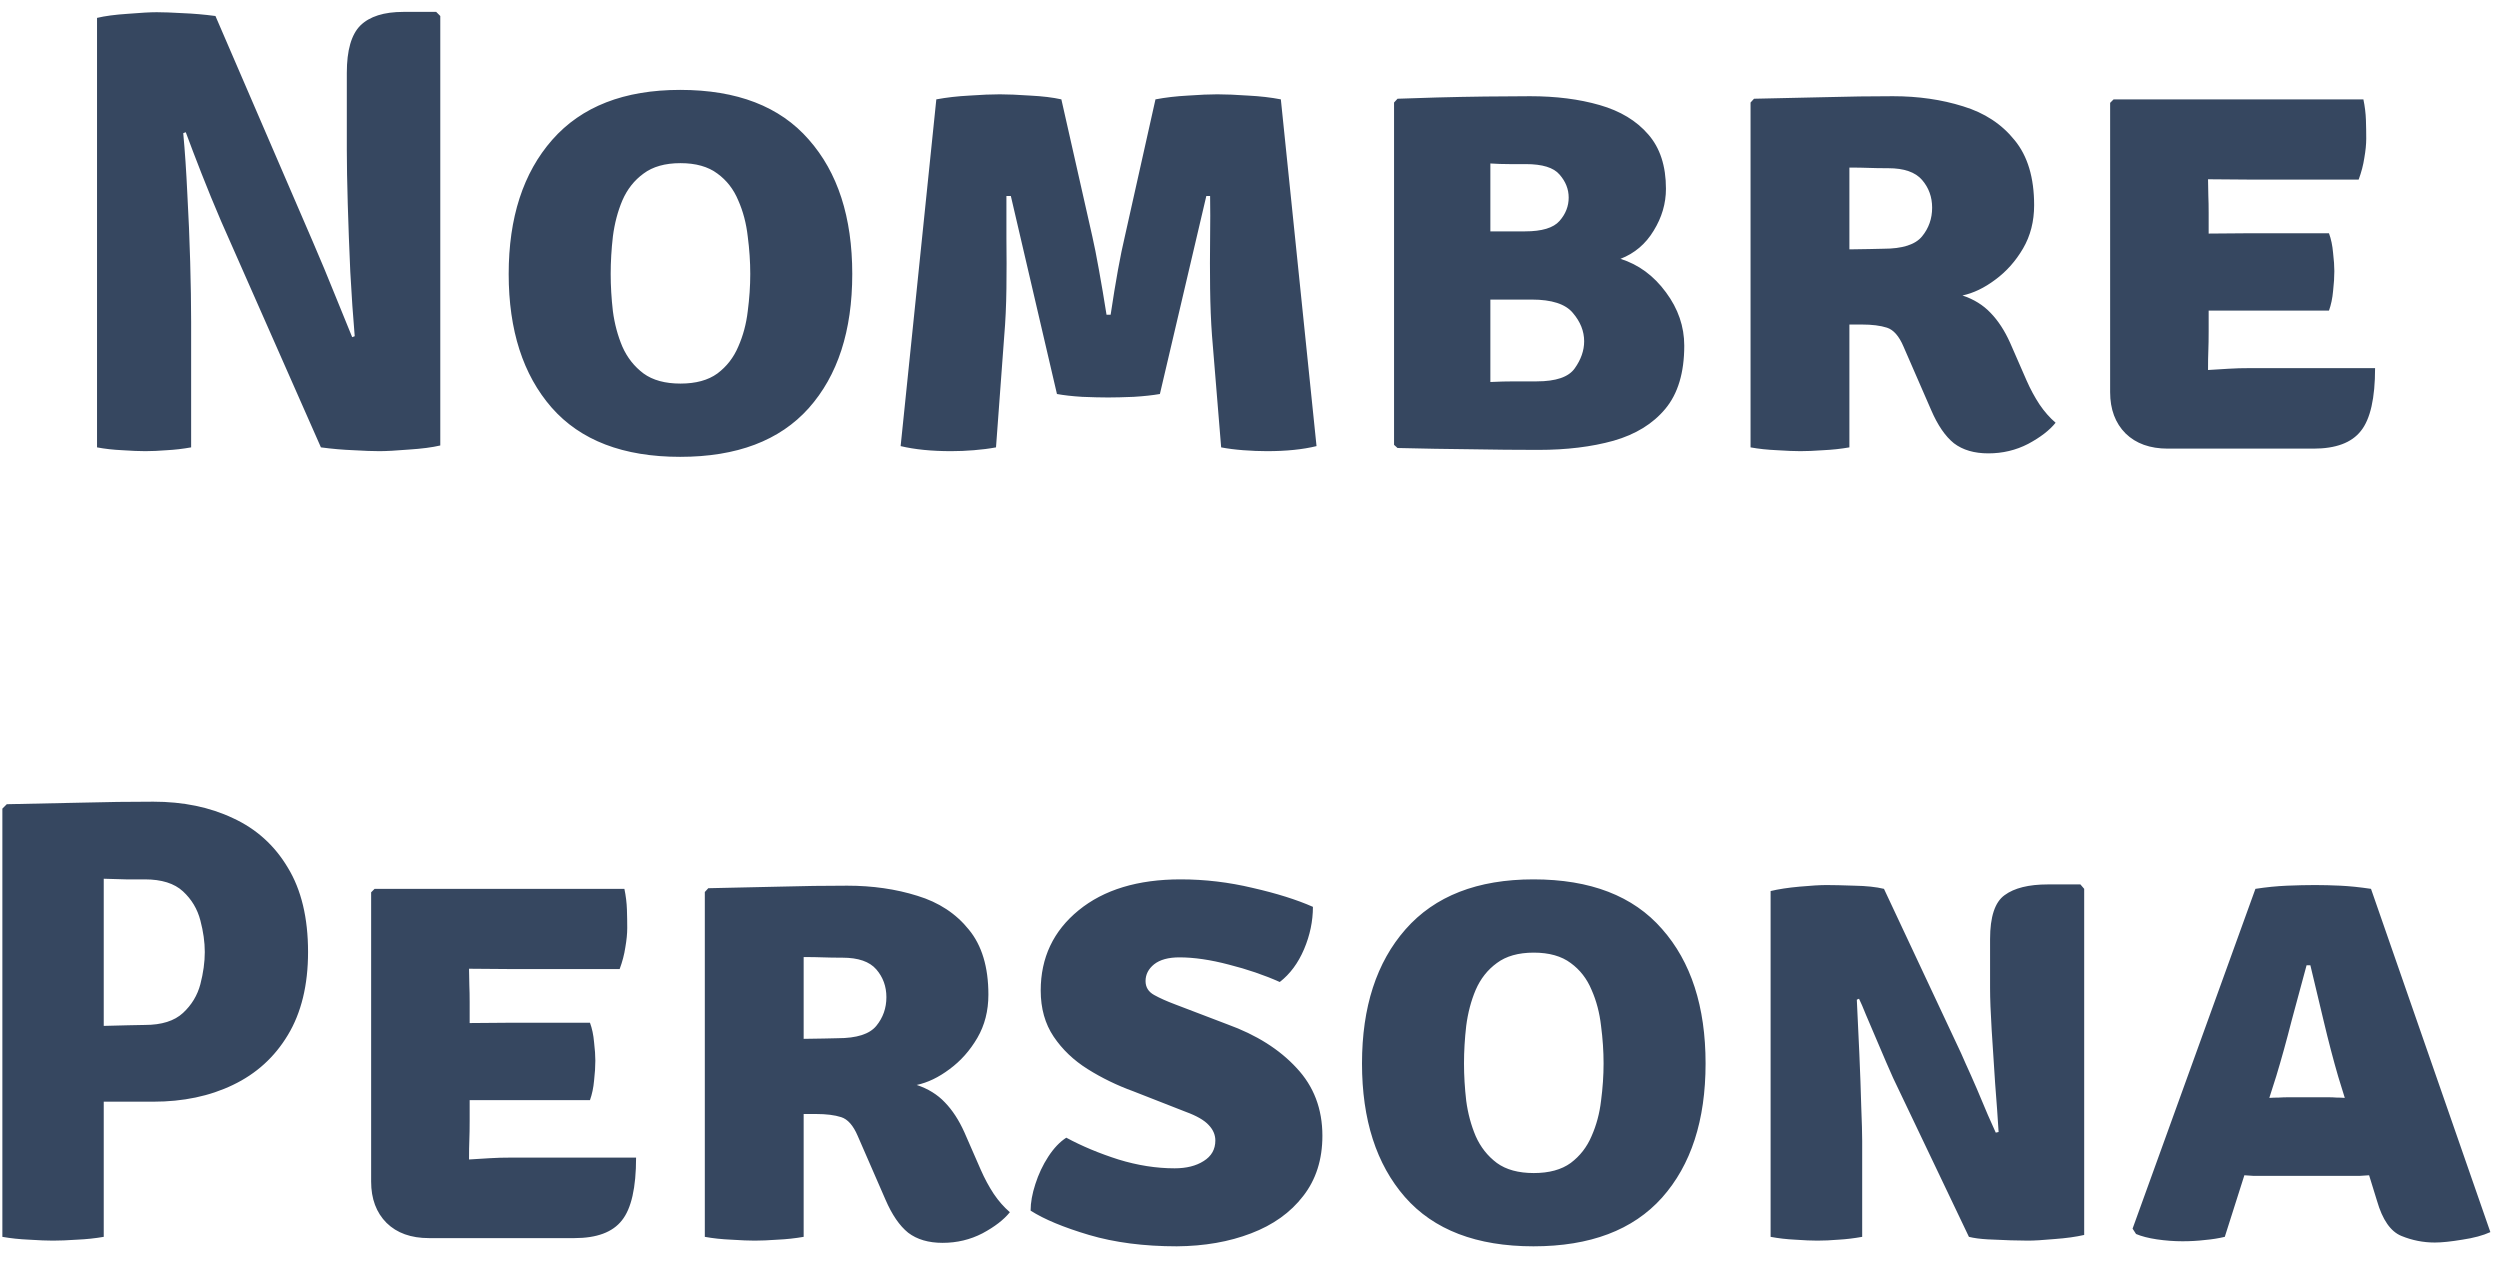 <svg width="95" height="48" viewBox="0 0 95 48" fill="none" xmlns="http://www.w3.org/2000/svg">
<path d="M8.403 8.408C8.139 7.792 7.891 7.188 7.659 6.596C7.427 6.004 7.227 5.48 7.059 5.024L6.963 5.06C7.027 5.74 7.079 6.512 7.119 7.376C7.167 8.232 7.203 9.088 7.227 9.944C7.251 10.8 7.263 11.56 7.263 12.224V17C6.951 17.056 6.643 17.092 6.339 17.108C6.035 17.132 5.763 17.144 5.523 17.144C5.291 17.144 4.999 17.132 4.647 17.108C4.303 17.092 3.983 17.056 3.687 17V0.68C3.983 0.608 4.375 0.556 4.863 0.524C5.351 0.484 5.715 0.464 5.955 0.464C6.203 0.464 6.531 0.476 6.939 0.5C7.347 0.516 7.763 0.552 8.187 0.608L11.883 9.176C12.187 9.88 12.467 10.552 12.723 11.192C12.987 11.832 13.207 12.372 13.383 12.812L13.479 12.776C13.415 12.032 13.359 11.216 13.311 10.328C13.271 9.44 13.239 8.584 13.215 7.76C13.191 6.936 13.179 6.248 13.179 5.696V2.768C13.179 1.912 13.351 1.312 13.695 0.968C14.047 0.624 14.591 0.452 15.327 0.452H16.575L16.731 0.608V16.928C16.427 17 16.027 17.052 15.531 17.084C15.043 17.124 14.671 17.144 14.415 17.144C14.167 17.144 13.839 17.132 13.431 17.108C13.023 17.092 12.611 17.056 12.195 17L8.403 8.408ZM19.33 10.412C19.33 8.268 19.882 6.568 20.986 5.312C22.098 4.048 23.718 3.416 25.846 3.416C28.006 3.416 29.634 4.044 30.73 5.3C31.834 6.548 32.386 8.252 32.386 10.412C32.386 12.572 31.834 14.272 30.73 15.512C29.626 16.744 27.998 17.36 25.846 17.36C23.686 17.36 22.058 16.736 20.962 15.488C19.874 14.24 19.33 12.548 19.33 10.412ZM23.206 10.412C23.206 10.868 23.234 11.34 23.29 11.828C23.354 12.308 23.474 12.756 23.65 13.172C23.834 13.588 24.102 13.928 24.454 14.192C24.806 14.448 25.274 14.576 25.858 14.576C26.442 14.576 26.91 14.448 27.262 14.192C27.614 13.928 27.878 13.588 28.054 13.172C28.238 12.756 28.358 12.308 28.414 11.828C28.478 11.34 28.51 10.868 28.51 10.412C28.51 9.948 28.478 9.472 28.414 8.984C28.358 8.488 28.238 8.032 28.054 7.616C27.878 7.192 27.614 6.852 27.262 6.596C26.91 6.332 26.442 6.2 25.858 6.2C25.274 6.2 24.806 6.332 24.454 6.596C24.102 6.852 23.834 7.192 23.65 7.616C23.474 8.032 23.354 8.488 23.29 8.984C23.234 9.472 23.206 9.948 23.206 10.412ZM35.58 3.776C35.964 3.704 36.384 3.656 36.84 3.632C37.296 3.6 37.68 3.584 37.992 3.584C38.288 3.584 38.672 3.6 39.144 3.632C39.616 3.656 40.012 3.704 40.332 3.776L41.508 8.984C41.58 9.296 41.664 9.72 41.76 10.256C41.856 10.784 41.952 11.352 42.048 11.96H42.204C42.396 10.68 42.576 9.688 42.744 8.984L43.908 3.776C44.284 3.704 44.696 3.656 45.144 3.632C45.592 3.6 45.964 3.584 46.26 3.584C46.572 3.584 46.96 3.6 47.424 3.632C47.888 3.656 48.304 3.704 48.672 3.776L50.028 16.952C49.508 17.08 48.88 17.144 48.144 17.144C47.864 17.144 47.564 17.132 47.244 17.108C46.932 17.084 46.652 17.048 46.404 17L46.056 12.752C46.016 12.208 45.992 11.612 45.984 10.964C45.976 10.316 45.976 9.684 45.984 9.068C45.992 8.444 45.992 7.904 45.984 7.448H45.84L44.076 14.972C43.804 15.02 43.472 15.056 43.08 15.08C42.688 15.096 42.364 15.104 42.108 15.104C41.844 15.104 41.516 15.096 41.124 15.08C40.74 15.056 40.42 15.02 40.164 14.972L38.412 7.448H38.244C38.244 7.912 38.244 8.452 38.244 9.068C38.252 9.684 38.252 10.316 38.244 10.964C38.236 11.612 38.208 12.216 38.16 12.776L37.848 17C37.592 17.048 37.312 17.084 37.008 17.108C36.712 17.132 36.424 17.144 36.144 17.144C35.4 17.144 34.76 17.08 34.224 16.952L35.58 3.776ZM53.106 3.752C53.522 3.736 54.022 3.72 54.606 3.704C55.198 3.688 55.806 3.676 56.43 3.668C57.054 3.66 57.626 3.656 58.146 3.656C59.13 3.656 60.01 3.768 60.786 3.992C61.57 4.216 62.186 4.588 62.634 5.108C63.082 5.62 63.306 6.308 63.306 7.172C63.306 7.732 63.15 8.264 62.838 8.768C62.534 9.272 62.114 9.628 61.578 9.836C62.266 10.052 62.842 10.476 63.306 11.108C63.77 11.732 64.002 12.408 64.002 13.136C64.002 14.16 63.762 14.96 63.282 15.536C62.81 16.104 62.154 16.508 61.314 16.748C60.482 16.98 59.53 17.096 58.458 17.096C57.634 17.096 56.778 17.088 55.89 17.072C55.002 17.064 54.074 17.048 53.106 17.024L52.974 16.904V3.896L53.106 3.752ZM57.978 6.236C57.826 6.236 57.622 6.236 57.366 6.236C57.11 6.236 56.866 6.228 56.634 6.212V8.792H57.954C58.594 8.792 59.03 8.66 59.262 8.396C59.494 8.132 59.61 7.836 59.61 7.508C59.61 7.188 59.494 6.896 59.262 6.632C59.038 6.368 58.61 6.236 57.978 6.236ZM56.634 14.516C56.954 14.5 57.266 14.492 57.57 14.492C57.874 14.492 58.15 14.492 58.398 14.492C59.126 14.492 59.606 14.328 59.838 14C60.078 13.664 60.198 13.32 60.198 12.968C60.198 12.584 60.054 12.224 59.766 11.888C59.486 11.552 58.966 11.384 58.206 11.384H56.634V14.516ZM77.297 7.796C77.297 8.412 77.157 8.96 76.877 9.44C76.597 9.92 76.245 10.316 75.821 10.628C75.405 10.94 74.989 11.14 74.573 11.228C75.005 11.372 75.361 11.592 75.641 11.888C75.929 12.184 76.177 12.564 76.385 13.028L77.009 14.456C77.153 14.784 77.317 15.088 77.501 15.368C77.685 15.64 77.889 15.872 78.113 16.064C77.881 16.352 77.533 16.62 77.069 16.868C76.605 17.108 76.101 17.228 75.557 17.228C75.021 17.228 74.585 17.1 74.249 16.844C73.921 16.58 73.633 16.16 73.385 15.584L72.329 13.16C72.161 12.768 71.953 12.532 71.705 12.452C71.457 12.372 71.137 12.332 70.745 12.332H70.277V17C69.957 17.056 69.625 17.092 69.281 17.108C68.945 17.132 68.657 17.144 68.417 17.144C68.193 17.144 67.897 17.132 67.529 17.108C67.161 17.092 66.825 17.056 66.521 17V3.896L66.653 3.752C67.621 3.728 68.529 3.708 69.377 3.692C70.233 3.668 71.085 3.656 71.933 3.656C72.893 3.656 73.781 3.784 74.597 4.04C75.413 4.288 76.065 4.716 76.553 5.324C77.049 5.924 77.297 6.748 77.297 7.796ZM70.277 6.368V9.476C70.557 9.468 70.813 9.464 71.045 9.464C71.285 9.456 71.461 9.452 71.573 9.452C72.293 9.452 72.781 9.296 73.037 8.984C73.293 8.672 73.421 8.308 73.421 7.892C73.421 7.484 73.293 7.132 73.037 6.836C72.781 6.54 72.353 6.392 71.753 6.392C71.465 6.392 71.217 6.388 71.009 6.38C70.801 6.372 70.557 6.368 70.277 6.368ZM90.253 13.988C90.253 15.132 90.073 15.928 89.713 16.376C89.361 16.824 88.761 17.048 87.913 17.048H82.381C81.701 17.048 81.165 16.856 80.773 16.472C80.381 16.08 80.185 15.556 80.185 14.9V3.908L80.317 3.776H89.809C89.865 4.048 89.897 4.308 89.905 4.556C89.913 4.804 89.917 5.04 89.917 5.264C89.917 5.48 89.893 5.724 89.845 5.996C89.805 6.268 89.733 6.544 89.629 6.824H85.429C85.093 6.824 84.585 6.82 83.905 6.812C83.913 7.06 83.917 7.272 83.917 7.448C83.925 7.624 83.929 7.836 83.929 8.084V8.876C84.593 8.868 85.093 8.864 85.429 8.864H88.501C88.581 9.08 88.633 9.328 88.657 9.608C88.689 9.88 88.705 10.112 88.705 10.304C88.705 10.528 88.689 10.78 88.657 11.06C88.633 11.332 88.581 11.58 88.501 11.804H85.429C85.277 11.804 85.065 11.804 84.793 11.804C84.521 11.804 84.233 11.804 83.929 11.804V12.584C83.929 12.88 83.925 13.124 83.917 13.316C83.909 13.508 83.905 13.748 83.905 14.036V14.06C84.185 14.044 84.445 14.028 84.685 14.012C84.925 13.996 85.217 13.988 85.561 13.988H90.253ZM11.706 36.176C11.706 37.432 11.45 38.484 10.938 39.332C10.434 40.172 9.738 40.804 8.85 41.228C7.97 41.652 6.962 41.864 5.826 41.864H3.942V47C3.622 47.056 3.282 47.092 2.922 47.108C2.57 47.132 2.266 47.144 2.01 47.144C1.778 47.144 1.478 47.132 1.11 47.108C0.742 47.092 0.402 47.056 0.09 47V30.728L0.258 30.56C1.282 30.536 2.238 30.516 3.126 30.5C4.022 30.476 4.922 30.464 5.826 30.464C6.962 30.464 7.97 30.672 8.85 31.088C9.738 31.496 10.434 32.124 10.938 32.972C11.45 33.812 11.706 34.88 11.706 36.176ZM3.942 33.392V38.984C4.278 38.976 4.59 38.968 4.878 38.96C5.174 38.952 5.382 38.948 5.502 38.948C6.142 38.948 6.626 38.796 6.954 38.492C7.282 38.188 7.502 37.824 7.614 37.4C7.726 36.968 7.782 36.56 7.782 36.176C7.782 35.8 7.726 35.4 7.614 34.976C7.502 34.544 7.282 34.176 6.954 33.872C6.626 33.568 6.142 33.416 5.502 33.416C5.262 33.416 5.022 33.416 4.782 33.416C4.542 33.408 4.262 33.4 3.942 33.392ZM24.171 43.988C24.171 45.132 23.991 45.928 23.631 46.376C23.279 46.824 22.679 47.048 21.831 47.048H16.299C15.619 47.048 15.083 46.856 14.691 46.472C14.299 46.08 14.103 45.556 14.103 44.9V33.908L14.235 33.776H23.727C23.783 34.048 23.815 34.308 23.823 34.556C23.831 34.804 23.835 35.04 23.835 35.264C23.835 35.48 23.811 35.724 23.763 35.996C23.723 36.268 23.651 36.544 23.547 36.824H19.347C19.011 36.824 18.503 36.82 17.823 36.812C17.831 37.06 17.835 37.272 17.835 37.448C17.843 37.624 17.847 37.836 17.847 38.084V38.876C18.511 38.868 19.011 38.864 19.347 38.864H22.419C22.499 39.08 22.551 39.328 22.575 39.608C22.607 39.88 22.623 40.112 22.623 40.304C22.623 40.528 22.607 40.78 22.575 41.06C22.551 41.332 22.499 41.58 22.419 41.804H19.347C19.195 41.804 18.983 41.804 18.711 41.804C18.439 41.804 18.151 41.804 17.847 41.804V42.584C17.847 42.88 17.843 43.124 17.835 43.316C17.827 43.508 17.823 43.748 17.823 44.036V44.06C18.103 44.044 18.363 44.028 18.603 44.012C18.843 43.996 19.135 43.988 19.479 43.988H24.171ZM37.559 37.796C37.559 38.412 37.419 38.96 37.139 39.44C36.859 39.92 36.507 40.316 36.083 40.628C35.667 40.94 35.251 41.14 34.835 41.228C35.267 41.372 35.623 41.592 35.903 41.888C36.191 42.184 36.439 42.564 36.647 43.028L37.271 44.456C37.415 44.784 37.579 45.088 37.763 45.368C37.947 45.64 38.151 45.872 38.375 46.064C38.143 46.352 37.795 46.62 37.331 46.868C36.867 47.108 36.363 47.228 35.819 47.228C35.283 47.228 34.847 47.1 34.511 46.844C34.183 46.58 33.895 46.16 33.647 45.584L32.591 43.16C32.423 42.768 32.215 42.532 31.967 42.452C31.719 42.372 31.399 42.332 31.007 42.332H30.539V47C30.219 47.056 29.887 47.092 29.543 47.108C29.207 47.132 28.919 47.144 28.679 47.144C28.455 47.144 28.159 47.132 27.791 47.108C27.423 47.092 27.087 47.056 26.783 47V33.896L26.915 33.752C27.883 33.728 28.791 33.708 29.639 33.692C30.495 33.668 31.347 33.656 32.195 33.656C33.155 33.656 34.043 33.784 34.859 34.04C35.675 34.288 36.327 34.716 36.815 35.324C37.311 35.924 37.559 36.748 37.559 37.796ZM30.539 36.368V39.476C30.819 39.468 31.075 39.464 31.307 39.464C31.547 39.456 31.723 39.452 31.835 39.452C32.555 39.452 33.043 39.296 33.299 38.984C33.555 38.672 33.683 38.308 33.683 37.892C33.683 37.484 33.555 37.132 33.299 36.836C33.043 36.54 32.615 36.392 32.015 36.392C31.727 36.392 31.479 36.388 31.271 36.38C31.063 36.372 30.819 36.368 30.539 36.368ZM39.163 46.004C39.163 45.7 39.223 45.364 39.343 44.996C39.463 44.62 39.627 44.272 39.835 43.952C40.043 43.632 40.271 43.392 40.519 43.232C41.111 43.552 41.771 43.828 42.499 44.06C43.227 44.284 43.939 44.396 44.635 44.396C45.083 44.396 45.451 44.304 45.739 44.12C46.035 43.936 46.183 43.676 46.183 43.34C46.183 43.124 46.099 42.928 45.931 42.752C45.763 42.568 45.471 42.4 45.055 42.248L43.063 41.468C42.447 41.244 41.871 40.964 41.335 40.628C40.799 40.292 40.367 39.88 40.039 39.392C39.711 38.904 39.547 38.32 39.547 37.64C39.547 36.392 40.027 35.376 40.987 34.592C41.947 33.808 43.239 33.416 44.863 33.416C45.783 33.416 46.695 33.524 47.599 33.74C48.511 33.948 49.275 34.188 49.891 34.46C49.891 35.004 49.779 35.54 49.555 36.068C49.331 36.596 49.023 37.012 48.631 37.316C48.039 37.052 47.395 36.832 46.699 36.656C46.003 36.472 45.375 36.38 44.815 36.38C44.399 36.38 44.079 36.468 43.855 36.644C43.639 36.82 43.531 37.032 43.531 37.28C43.531 37.512 43.639 37.688 43.855 37.808C44.071 37.928 44.339 38.048 44.659 38.168L46.639 38.924C47.743 39.324 48.619 39.876 49.267 40.58C49.923 41.276 50.251 42.136 50.251 43.16C50.251 44.064 50.007 44.828 49.519 45.452C49.039 46.076 48.379 46.548 47.539 46.868C46.707 47.188 45.767 47.352 44.719 47.36C43.471 47.36 42.359 47.216 41.383 46.928C40.415 46.64 39.675 46.332 39.163 46.004ZM51.756 40.412C51.756 38.268 52.308 36.568 53.412 35.312C54.524 34.048 56.144 33.416 58.272 33.416C60.432 33.416 62.06 34.044 63.156 35.3C64.26 36.548 64.812 38.252 64.812 40.412C64.812 42.572 64.26 44.272 63.156 45.512C62.052 46.744 60.424 47.36 58.272 47.36C56.112 47.36 54.484 46.736 53.388 45.488C52.3 44.24 51.756 42.548 51.756 40.412ZM55.632 40.412C55.632 40.868 55.66 41.34 55.716 41.828C55.78 42.308 55.9 42.756 56.076 43.172C56.26 43.588 56.528 43.928 56.88 44.192C57.232 44.448 57.7 44.576 58.284 44.576C58.868 44.576 59.336 44.448 59.688 44.192C60.04 43.928 60.304 43.588 60.48 43.172C60.664 42.756 60.784 42.308 60.84 41.828C60.904 41.34 60.936 40.868 60.936 40.412C60.936 39.948 60.904 39.472 60.84 38.984C60.784 38.488 60.664 38.032 60.48 37.616C60.304 37.192 60.04 36.852 59.688 36.596C59.336 36.332 58.868 36.2 58.284 36.2C57.7 36.2 57.232 36.332 56.88 36.596C56.528 36.852 56.26 37.192 56.076 37.616C55.9 38.032 55.78 38.488 55.716 38.984C55.66 39.472 55.632 39.948 55.632 40.412ZM71.939 40.964C71.883 40.836 71.795 40.636 71.675 40.364C71.555 40.084 71.427 39.784 71.291 39.464C71.155 39.144 71.027 38.844 70.907 38.564C70.795 38.284 70.707 38.08 70.643 37.952L70.559 37.988C70.591 38.62 70.623 39.304 70.655 40.04C70.687 40.768 70.711 41.436 70.727 42.044C70.751 42.644 70.763 43.08 70.763 43.352V47C70.451 47.056 70.151 47.092 69.863 47.108C69.575 47.132 69.307 47.144 69.059 47.144C68.835 47.144 68.555 47.132 68.219 47.108C67.891 47.092 67.579 47.056 67.283 47V33.86C67.579 33.788 67.947 33.732 68.387 33.692C68.827 33.652 69.167 33.632 69.407 33.632C69.655 33.632 70.007 33.64 70.463 33.656C70.919 33.664 71.295 33.704 71.591 33.776L74.411 39.788C74.467 39.9 74.559 40.104 74.687 40.4C74.823 40.696 74.967 41.02 75.119 41.372C75.271 41.724 75.411 42.056 75.539 42.368C75.675 42.672 75.775 42.896 75.839 43.04L75.947 43.016C75.915 42.488 75.871 41.872 75.815 41.168C75.767 40.464 75.723 39.784 75.683 39.128C75.643 38.472 75.623 37.948 75.623 37.556V35.684C75.623 34.836 75.807 34.28 76.175 34.016C76.543 33.744 77.091 33.608 77.819 33.608H79.055L79.199 33.776V46.928C78.887 47 78.511 47.052 78.071 47.084C77.631 47.124 77.295 47.144 77.063 47.144C76.903 47.144 76.683 47.14 76.403 47.132C76.123 47.124 75.835 47.112 75.539 47.096C75.251 47.08 75.011 47.048 74.819 47L71.939 40.964ZM86.018 44.684C85.89 44.684 85.766 44.684 85.646 44.684C85.526 44.676 85.406 44.668 85.286 44.66L84.542 47C84.31 47.056 84.058 47.096 83.786 47.12C83.514 47.152 83.23 47.168 82.934 47.168C82.614 47.168 82.29 47.144 81.962 47.096C81.642 47.048 81.378 46.98 81.17 46.892L81.038 46.688L85.706 33.776C86.122 33.712 86.522 33.672 86.906 33.656C87.298 33.64 87.654 33.632 87.974 33.632C88.27 33.632 88.59 33.64 88.934 33.656C89.278 33.672 89.666 33.712 90.098 33.776L94.634 46.82C94.354 46.948 93.998 47.044 93.566 47.108C93.134 47.18 92.786 47.216 92.522 47.216C92.082 47.216 91.658 47.132 91.25 46.964C90.842 46.796 90.534 46.352 90.326 45.632L90.026 44.66C89.898 44.668 89.774 44.676 89.654 44.684C89.534 44.684 89.406 44.684 89.27 44.684H86.018ZM86.498 40.892L86.234 41.72C86.354 41.712 86.474 41.708 86.594 41.708C86.714 41.7 86.838 41.696 86.966 41.696H88.466C88.586 41.696 88.694 41.7 88.79 41.708C88.894 41.708 88.998 41.712 89.102 41.72L88.85 40.904C88.666 40.272 88.482 39.568 88.298 38.792C88.114 38.016 87.946 37.312 87.794 36.68H87.65C87.482 37.288 87.294 37.984 87.086 38.768C86.886 39.552 86.69 40.26 86.498 40.892Z" fill="#364760"/>
</svg>
